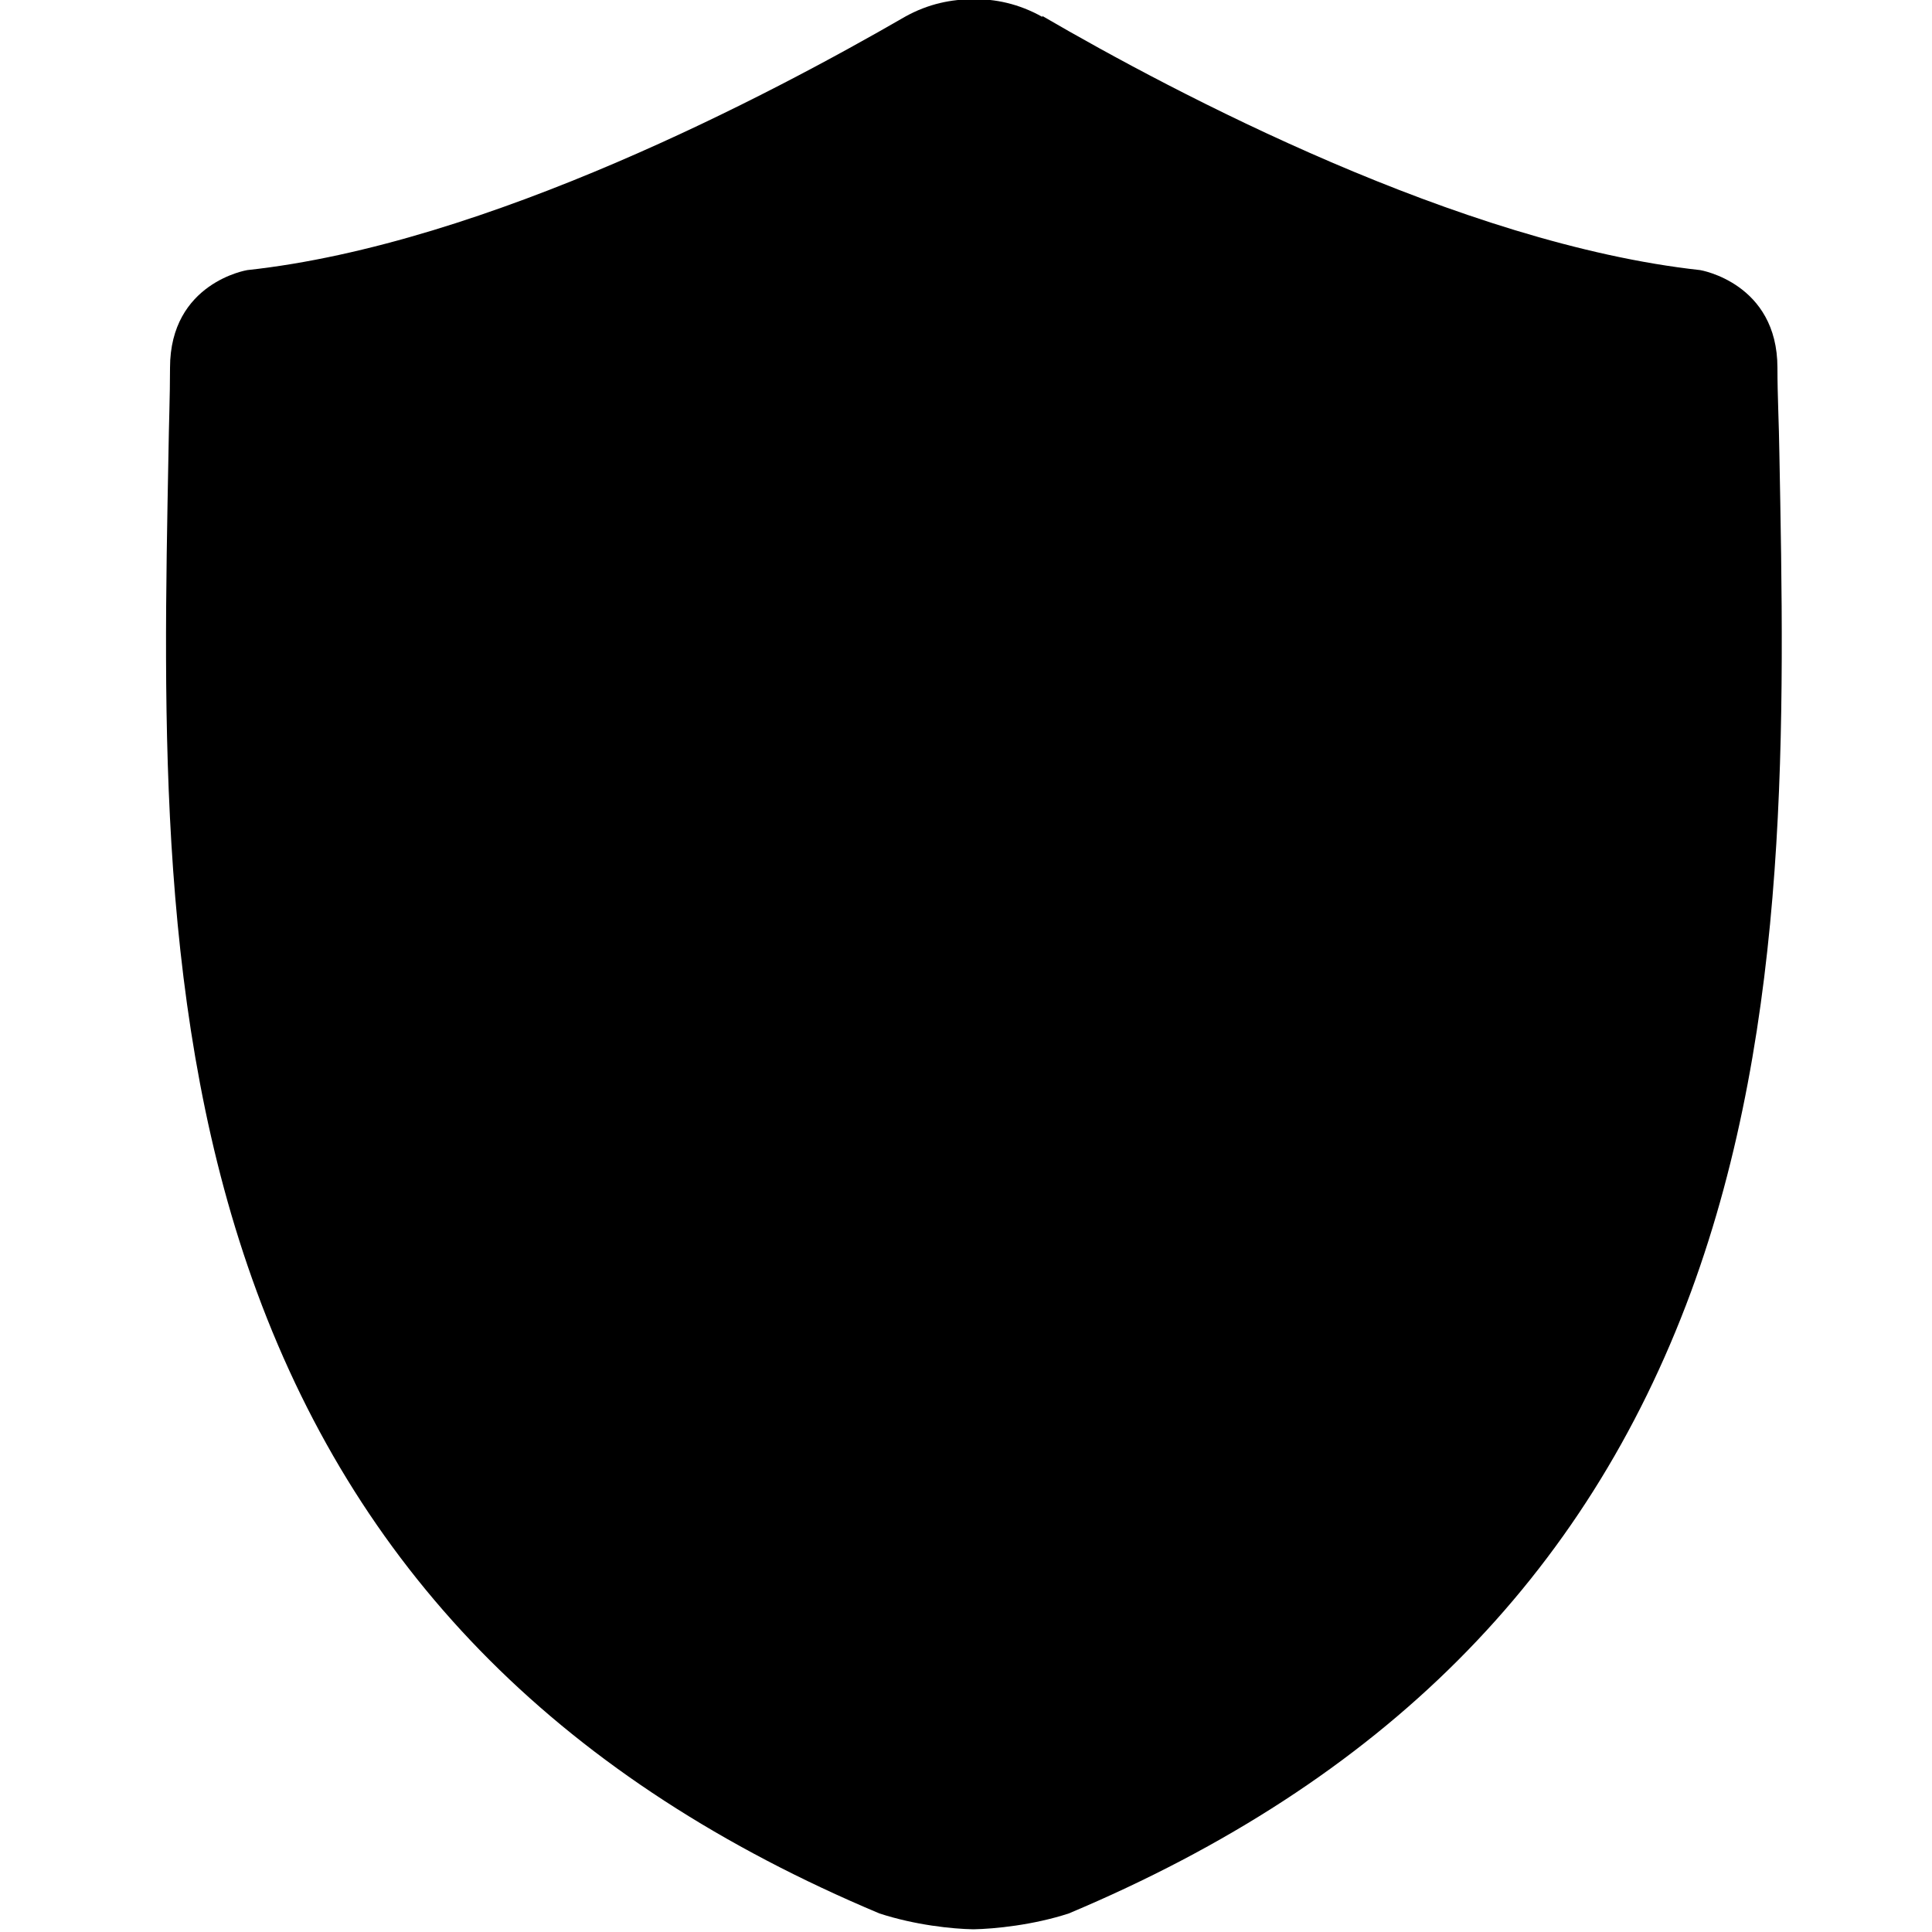 <?xml version="1.0" encoding="utf-8"?>
<!-- Generator: Adobe Illustrator 18.1.1, SVG Export Plug-In . SVG Version: 6.00 Build 0)  -->
<svg version="1.0" id="Camada_1" xmlns="http://www.w3.org/2000/svg" xmlns:xlink="http://www.w3.org/1999/xlink" x="0px" y="0px"
	 viewBox="0 0 500 500" enable-background="new 0 0 500 500" xml:space="preserve">
<g>
	<path d="M460.5,117.3c-0.1-7.5-0.5-14.9-0.5-22c0,0,0,0,0-0.1c0-22-20-25.3-20-25.3v0c-62-6.8-135.8-45.7-170.3-65.8
		c0,0,0.1,0.3,0.1,0.3c-6.2-3.5-12.4-4.7-17.9-4.6c-5.5,0-11.6,1.1-17.8,4.6C199.5,24.4,126,63.2,64,69.9v0c0,0-20,3.2-20,25.3
		c0,0,0,0,0,0.1c0,7.2-0.3,14.5-0.4,22c-1.3,68.8-3.1,146.7,22.9,217.1c27.2,73.8,79.7,126.6,161.1,160.8c9.2,3,18.8,4,24.3,4.1
		c5.5-0.1,15.5-1.1,24.7-4.1c81.3-34.2,133.7-87,161-160.8C463.5,264.1,461.8,186.1,460.5,117.3z"/>
	<path d="M234.2,4.4c0.1,0,0.1-0.1,0.2-0.1c0.1-0.1,0.2-0.1,0.3-0.2C234.7,4.2,234.2,4.4,234.2,4.4z"/>
</g>
</svg>

